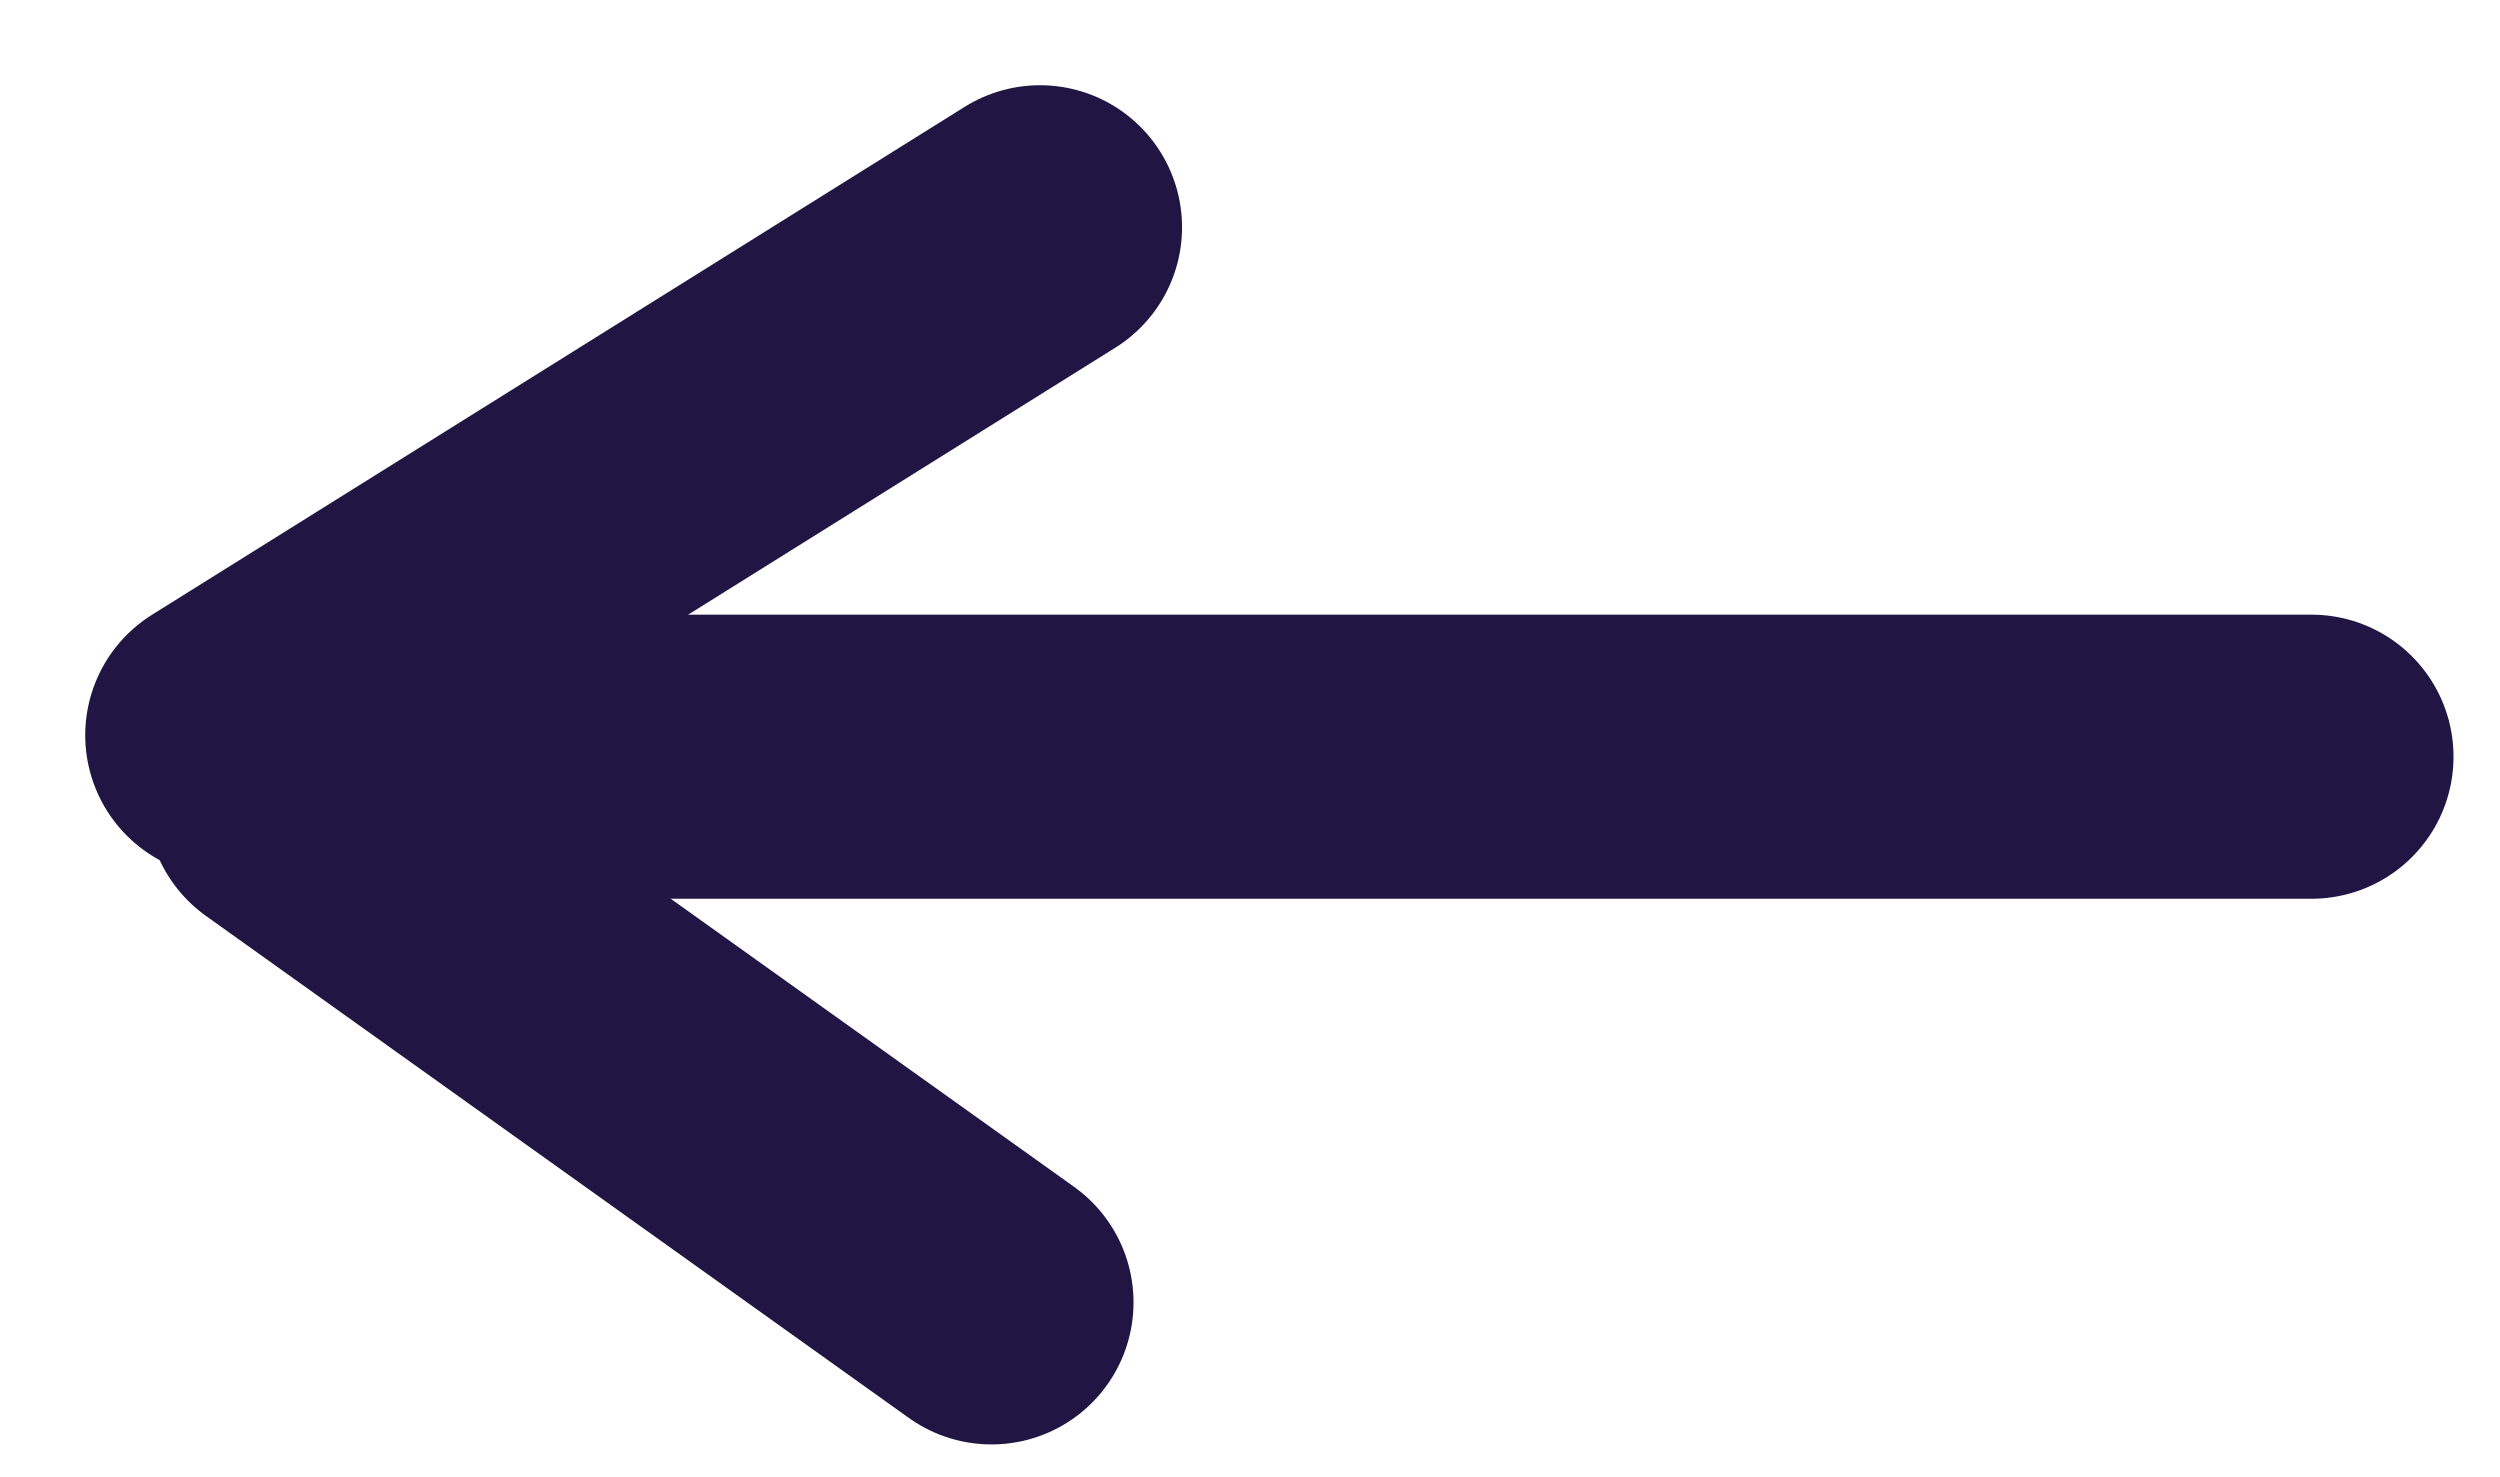 <svg width="22" height="13" viewBox="0 0 22 13" fill="none" xmlns="http://www.w3.org/2000/svg">
<path d="M2.341 6.659H20.341" stroke="#211543" stroke-width="2.5" stroke-linecap="round"/>
<path d="M2 6.47L9.152 2" stroke="#211543" stroke-width="2.5" stroke-linecap="round"/>
<path d="M2.539 7.043L8.725 11.461" stroke="#211543" stroke-width="2.5" stroke-linecap="round"/>
</svg>
